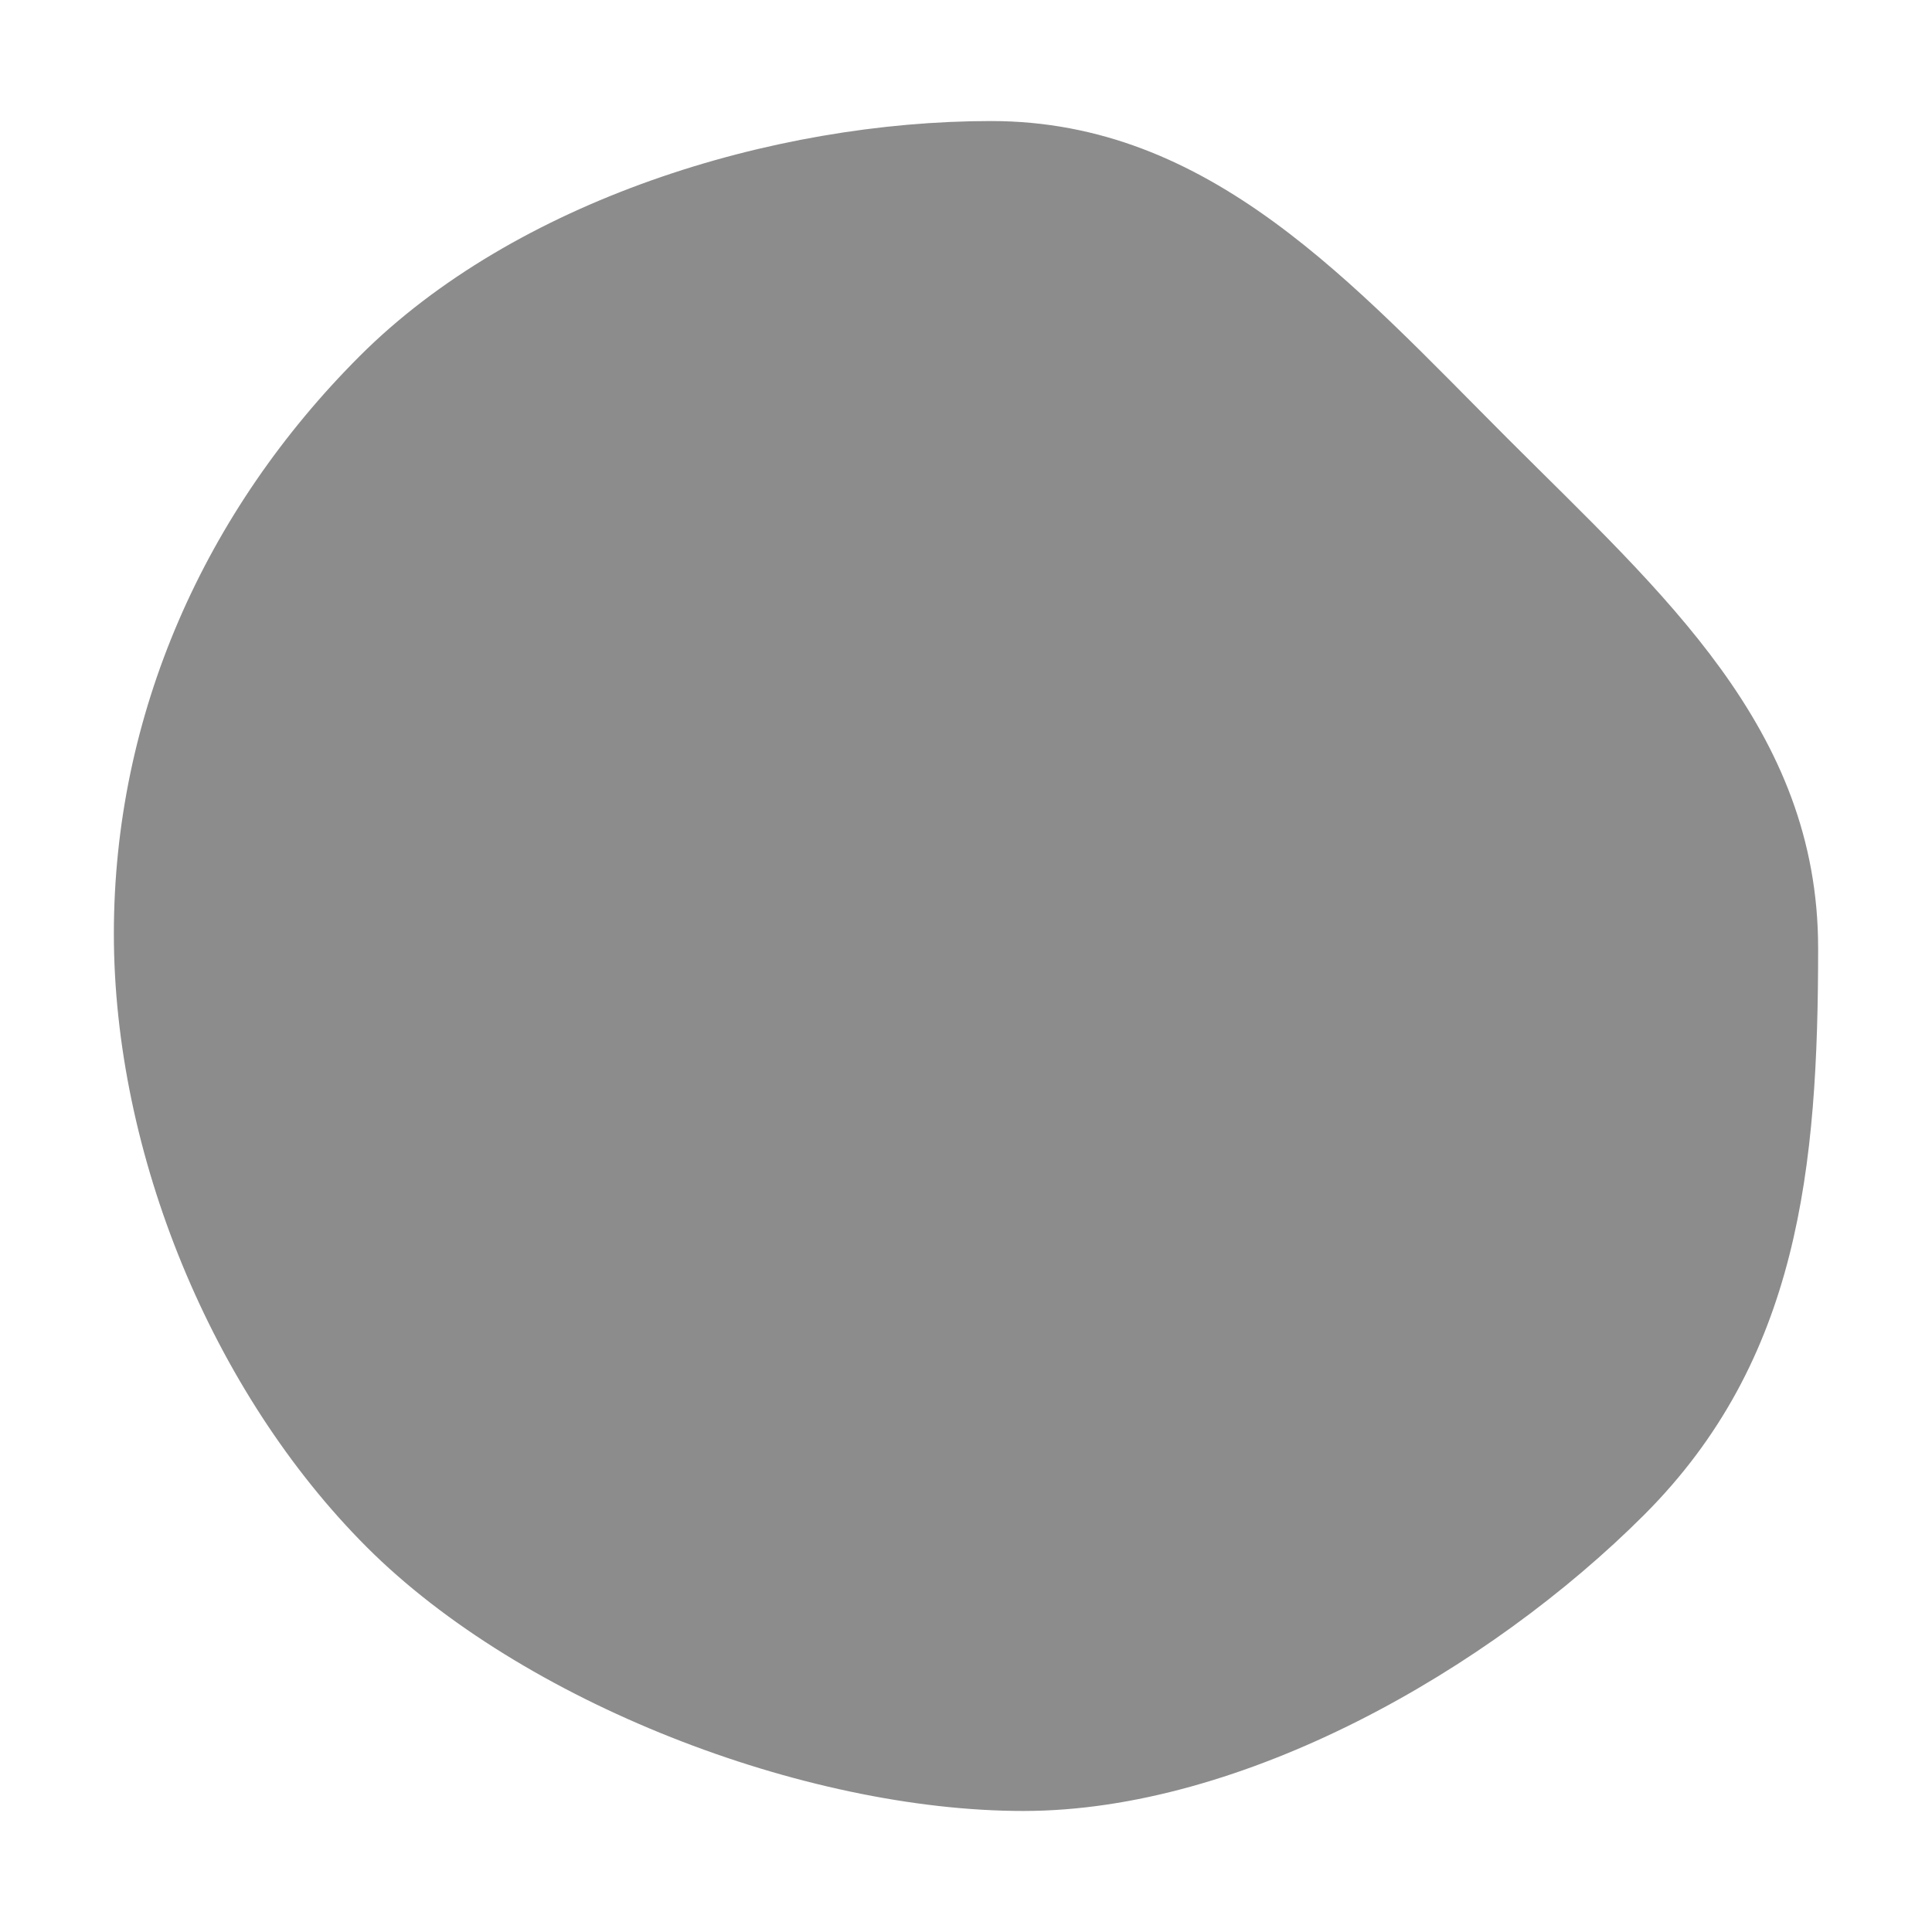 <?xml version="1.0" encoding="UTF-8" standalone="no"?>
<!-- Created with Inkscape (http://www.inkscape.org/) -->

<svg
   xmlns:dc="http://purl.org/dc/elements/1.1/"
   xmlns:cc="http://creativecommons.org/ns#"
   xmlns:rdf="http://www.w3.org/1999/02/22-rdf-syntax-ns#"
   xmlns:svg="http://www.w3.org/2000/svg"
   xmlns="http://www.w3.org/2000/svg"
   xmlns:xlink="http://www.w3.org/1999/xlink"
   xmlns:sodipodi="http://sodipodi.sourceforge.net/DTD/sodipodi-0.dtd"
   xmlns:inkscape="http://www.inkscape.org/namespaces/inkscape"
   width="600"
   height="600"
   viewBox="0 0 158.75 158.75"
   version="1.1"
   id="svg8"
   inkscape:version="0.92.3 (2405546, 2018-03-11)"
   sodipodi:docname="blobbb.svg">
  <defs
     id="defs2">
    <linearGradient
       inkscape:collect="always"
       id="linearGradient842">
      <stop
         style="stop-color:#696969;stop-opacity:1;"
         offset="0"
         id="stop838" />
      <stop
         style="stop-color:#3a3a3a;stop-opacity:1"
         offset="1"
         id="stop840" />
    </linearGradient>
    <linearGradient
       inkscape:collect="always"
       xlink:href="#linearGradient842"
       id="linearGradient868"
       gradientUnits="userSpaceOnUse"
       gradientTransform="matrix(0.768,0,0,0.768,196.235,344.551)"
       x1="-360.931"
       y1="153.379"
       x2="-250.109"
       y2="153.379" />
    <pattern
       patternUnits="userSpaceOnUse"
       width="1378.746"
       height="1026.438"
       patternTransform="matrix(0.265,0,0,0.265,-112.436,94.651)"
       id="pattern891">
      <path
         style="fill:#282828;fill-opacity:1;stroke:none;stroke-width:0.32px;stroke-linecap:butt;stroke-linejoin:miter;stroke-opacity:1"
         d="m 480.506,8.905 c -2.154,0.038 -4.179,1.916 -3.845,5.224 0.627,6.227 2.415,28.915 0.386,30.139 -2.285,1.379 -17.051,-22.658 -20.43,-27.618 -3.509,-5.152 -10.959,-0.634 -7.714,4.898 3.123,5.324 19.48,30.997 16.715,33.001 -2.765,2.004 -29.98,-15.687 -34.217,-16.359 -4.237,-0.672 -4.044,3.972 -1.919,5.493 2.125,1.521 29.835,17.552 28.905,19.697 -0.931,2.145 -19.453,-1.603 -25.536,-2.785 -6.083,-1.182 -7.952,7.422 -0.46,8.329 7.492,0.907 19.363,4.207 24.78,7.476 5.418,3.269 10.058,8.058 19.233,13.089 9.174,5.031 17.11,18.039 27.68,32.257 10.569,14.219 89.247,130.94 87.549,142.119 -1.698,11.178 -23.022,20.553 -24.891,62.896 -1.869,42.344 29.799,82.626 32.2,105.075 5.145,30.681 -26.306,65.092 -23.506,122.062 2.575,52.397 26.824,115.27 43.49,132.855 13.061,13.781 28.121,29.34 87.426,28.659 56.621,0.687 96.324,1.247 134.454,6.878 20.658,-0.432 50.61,43.011 62.887,37.969 12.277,-5.042 -10.839,-70.491 -28.86,-88.4 -13.263,-13.182 -20.499,-3.216 -26.661,0.114 -4.894,2.645 -12.747,10.61 -22.289,8.032 -59.807,-16.158 -88.453,-17.491 -88.453,-17.491 0,0 32.228,-10.225 65.817,-31.747 33.589,-21.522 66.729,-45.171 80.424,-45.284 13.695,-0.113 58.379,26.701 71.978,15.482 11.333,-9.349 -32.224,-56.395 -48.295,-67.949 -16.071,-11.553 -22.594,-3.615 -27.558,4.077 -4.963,7.693 -8.26,13.368 -16.204,17.224 -7.944,3.856 -45.039,15.377 -71.591,20.91 -26.552,5.533 -62.035,25.148 -62.035,25.148 8.568,-26.127 26.657,-51.417 24.036,-95.937 -2.621,-44.52 -38.741,-77.101 -40.372,-124.686 -0.572,-16.673 7.52,-31.436 13.32,-43.266 4.428,-9.033 43.492,-20.371 43.492,-20.371 L 758.163,305.078 c -1.204,-1.083 16.013,1.681 16.99,0.581 0.508,-0.572 -5.161,-3.803 -7.985,-6.415 -3.259,-3.015 -3.42,-7.276 -3.42,-7.276 0,0 1.602,-1.559 2.305,-2.272 13.106,-13.289 111.644,-69.294 184.632,-100.289 11.449,-0.398 18.345,-2.794 25.253,-3.321 6.908,-0.527 20.14,2.097 27.912,4.902 7.772,2.805 10.184,-6.53 3.654,-8.371 -6.53,-1.841 -26.486,-7.304 -26.338,-9.86 0.147,-2.556 35.138,-4.575 37.966,-5.014 2.827,-0.44 5.304,-4.886 0.83,-6.317 -4.474,-1.431 -39.799,2.456 -41.515,-0.866 -1.716,-3.322 26.926,-20.363 32.603,-24.029 5.9,-3.81 0.842,-11.897 -5.128,-8.589 -5.748,3.185 -32.028,19.41 -33.583,16.936 -1.381,-2.197 11.547,-23.498 15.228,-29.277 3.681,-5.779 -3.302,-10.724 -7.77,-4.82 -1.044,1.379 -23.527,34.227 -26.98,32.827 -4.682,-1.898 2.716,-12.479 3.864,-17.47 1.148,-4.991 0.831,-6.855 -0.658,-9.398 -1.489,-2.543 -8.146,3.378 -10.734,9.427 -2.587,6.049 -6.829,9.586 -8.478,16.309 -1.649,6.723 -6.478,18.542 -12.894,22.384 -27.389,21.37 -160.35,70.875 -190.532,74.28 -8.678,0.979 -16.713,-21.153 -6.223,-60.717 8.21,-30.963 -11.764,-48.826 -28.132,-56.682 -16.368,-7.856 -28.543,-7.341 -38.749,-7.337 -10.206,0.004 -14.739,4.1 -14.739,4.1 0.862,-0.498 4.779,1.718 7.219,4.59 0.359,0.425 -6.556,-0.215 -6.209,0.219 0.489,0.612 4.157,3.474 4.602,4.086 1.296,1.27 2.669,3.011 4.024,5.688 -8.241,-4.149 -13.77,-2.35 -19.701,-1.319 1.692,1.797 8.278,2.843 9.511,5.829 1.11,2.687 -1.065,3.926 -1.065,3.926 -20.197,37.592 -22.092,72.855 -12.318,86.245 0,0 -55.28,-66.32 -94.305,-113.289 -12.418,-14.946 -24.267,-26.572 -28.975,-34.008 -3.654,-5.771 -2.735,-17.396 -1.316,-23.557 1.418,-6.161 -0.586,-10.79 -0.212,-16.787 0.378,-5.997 -2.62,-13.563 -4.88,-12.101 -2.26,1.462 -3.285,2.852 -4.4,7.395 -1.115,4.543 0.569,16.214 -4.03,15.838 -3.391,-0.277 -8.227,-36.311 -8.512,-37.865 -0.57,-3.118 -2.572,-4.519 -4.472,-4.487 z"
         id="path881"
         inkscape:connector-curvature="0"
         sodipodi:nodetypes="ccsccssccsscsczzcsscccscccscsccccczsscssscsccsscccscccccccccccsszzssscccsccsssscssscc" />
      <rect
         style="opacity:1;fill:url(#linearGradient895);fill-opacity:1;fill-rule:nonzero;stroke:none;stroke-width:135.04;stroke-linecap:round;stroke-linejoin:round;stroke-miterlimit:4;stroke-dasharray:none;stroke-dashoffset:0;stroke-opacity:1;paint-order:stroke fill markers"
         id="rect883"
         width="1228.469"
         height="1026.438"
         x="-2.8171909e-014"
         y="-3.5749181e-014" />
      <circle
         r="209.426"
         cy="735.123"
         cx="951.128"
         id="circle885"
         style="opacity:0.612;fill:url(#linearGradient898);fill-opacity:1;fill-rule:nonzero;stroke:none;stroke-width:52.769;stroke-linecap:round;stroke-linejoin:round;stroke-miterlimit:4;stroke-dasharray:none;stroke-dashoffset:0;stroke-opacity:1;paint-order:stroke fill markers" />
      <circle
         style="opacity:0.612;fill:url(#linearGradient901);fill-opacity:1;fill-rule:nonzero;stroke:none;stroke-width:52.769;stroke-linecap:round;stroke-linejoin:round;stroke-miterlimit:4;stroke-dasharray:none;stroke-dashoffset:0;stroke-opacity:1;paint-order:stroke fill markers"
         id="circle887"
         cx="-1169.321"
         cy="274.494"
         r="209.426"
         transform="scale(-1,1)" />
      <circle
         transform="rotate(15)"
         style="opacity:0.612;fill:url(#linearGradient904);fill-opacity:1;fill-rule:nonzero;stroke:none;stroke-width:40.551;stroke-linecap:round;stroke-linejoin:round;stroke-miterlimit:4;stroke-dasharray:none;stroke-dashoffset:0;stroke-opacity:1;paint-order:stroke fill markers"
         id="circle889"
         cx="619.901"
         cy="231.02"
         r="160.938" />
    </pattern>
    <linearGradient
       inkscape:collect="always"
       xlink:href="#linearGradient842"
       id="linearGradient895"
       gradientUnits="userSpaceOnUse"
       x1="-112.436"
       y1="230.44"
       x2="212.596"
       y2="230.44"
       gradientTransform="matrix(3.78,0,0,3.78,424.955,-357.734)" />
    <linearGradient
       inkscape:collect="always"
       xlink:href="#linearGradient842"
       id="linearGradient898"
       gradientUnits="userSpaceOnUse"
       gradientTransform="matrix(3.78,0,0,3.78,2105.849,155.423)"
       x1="-360.931"
       y1="153.379"
       x2="-250.109"
       y2="153.379" />
    <linearGradient
       inkscape:collect="always"
       xlink:href="#linearGradient842"
       id="linearGradient901"
       gradientUnits="userSpaceOnUse"
       gradientTransform="matrix(3.78,0,0,3.78,-14.6,-305.207)"
       x1="-360.931"
       y1="153.379"
       x2="-250.109"
       y2="153.379" />
    <linearGradient
       inkscape:collect="always"
       xlink:href="#linearGradient842"
       id="linearGradient904"
       gradientUnits="userSpaceOnUse"
       gradientTransform="matrix(2.904,0,0,2.904,1507.275,-214.465)"
       x1="-360.931"
       y1="153.379"
       x2="-250.109"
       y2="153.379" />
  </defs>
  <sodipodi:namedview
     id="base"
     pagecolor="#ffffff"
     bordercolor="#666666"
     borderopacity="1.0"
     inkscape:pageopacity="0.0"
     inkscape:pageshadow="2"
     inkscape:zoom="0.12374369"
     inkscape:cx="-1880.4306"
     inkscape:cy="670.5937"
     inkscape:document-units="px"
     inkscape:current-layer="layer1"
     showgrid="false"
     inkscape:window-width="1280"
     inkscape:window-height="778"
     inkscape:window-x="-8"
     inkscape:window-y="-8"
     inkscape:window-maximized="1"
     units="px" />
  <g
     inkscape:label="Layer 1"
     inkscape:groupmode="layer"
     id="layer1"
     transform="translate(0,-138.25)">
    <path
       style="fill:#434343;fill-opacity:1;stroke:none;stroke-width:0.085px;stroke-linecap:butt;stroke-linejoin:miter;stroke-opacity:1"
       d="m -765.729,0.79 c -0.57,0.01 -1.106,0.507 -1.017,1.382 0.166,1.647 0.639,7.65 0.102,7.974 -0.605,0.365 -4.511,-5.995 -5.405,-7.307 -0.928,-1.363 -2.9,-0.168 -2.041,1.296 0.826,1.409 5.154,8.201 4.423,8.731 -0.732,0.53 -7.932,-4.15 -9.053,-4.328 -1.121,-0.178 -1.07,1.051 -0.508,1.453 0.562,0.402 7.894,4.644 7.648,5.211 -0.246,0.568 -5.147,-0.424 -6.756,-0.737 -1.609,-0.313 -2.104,1.964 -0.122,2.204 1.982,0.24 5.123,1.113 6.556,1.978 1.433,0.865 2.661,2.132 5.089,3.463 2.427,1.331 4.527,4.773 7.324,8.535 2.796,3.762 23.613,34.645 23.164,37.602 -0.449,2.958 -6.091,5.438 -6.586,16.641 -0.494,11.203 7.884,21.861 8.52,27.801 1.361,8.118 -6.96,17.222 -6.219,32.296 0.681,13.863 7.097,30.498 11.507,35.151 3.456,3.646 7.44,7.763 23.131,7.583 14.981,0.182 25.486,0.33 35.574,1.82 5.466,-0.114 13.39,11.38 16.639,10.046 3.248,-1.334 -2.868,-18.651 -7.636,-23.389 -3.509,-3.488 -5.424,-0.851 -7.054,0.03 -1.295,0.7 -3.373,2.807 -5.897,2.125 -15.824,-4.275 -23.403,-4.628 -23.403,-4.628 0,0 8.527,-2.705 17.414,-8.4 8.887,-5.694 17.655,-11.952 21.279,-11.981 3.624,-0.03 15.446,7.065 19.044,4.096 2.999,-2.474 -8.526,-14.921 -12.778,-17.978 -4.252,-3.057 -5.978,-0.957 -7.291,1.079 -1.313,2.035 -2.186,3.537 -4.287,4.557 -2.102,1.02 -11.917,4.069 -18.942,5.532 -7.025,1.464 -16.413,6.654 -16.413,6.654 2.267,-6.913 7.053,-13.604 6.36,-25.383 -0.693,-11.779 -10.25,-20.4 -10.682,-32.99 -0.151,-4.411 1.99,-8.317 3.524,-11.447 1.172,-2.39 11.507,-5.39 11.507,-5.39 l -3.248,-2.92 c -0.319,-0.286 4.237,0.445 4.495,0.154 0.135,-0.151 -1.366,-1.006 -2.113,-1.697 -0.862,-0.798 -0.905,-1.925 -0.905,-1.925 0,0 0.424,-0.412 0.61,-0.601 3.468,-3.516 29.539,-18.334 48.851,-26.535 3.029,-0.105 4.854,-0.739 6.682,-0.879 1.828,-0.139 5.329,0.555 7.385,1.297 2.056,0.742 2.695,-1.728 0.967,-2.215 -1.728,-0.487 -7.008,-1.933 -6.969,-2.609 0.039,-0.676 9.297,-1.21 10.045,-1.327 0.748,-0.116 1.403,-1.293 0.22,-1.671 -1.184,-0.379 -10.53,0.65 -10.984,-0.229 -0.454,-0.879 7.124,-5.388 8.626,-6.358 1.561,-1.008 0.223,-3.148 -1.357,-2.273 -1.521,0.843 -8.474,5.136 -8.886,4.481 -0.365,-0.581 3.055,-6.217 4.029,-7.746 0.974,-1.529 -0.874,-2.837 -2.056,-1.275 -0.276,0.365 -6.225,9.056 -7.138,8.686 -1.239,-0.502 0.719,-3.302 1.022,-4.622 0.304,-1.321 0.22,-1.814 -0.174,-2.487 -0.394,-0.673 -2.155,0.894 -2.84,2.494 -0.685,1.6 -1.807,2.536 -2.243,4.315 -0.436,1.779 -1.714,4.906 -3.412,5.922 -7.247,5.654 -42.426,18.752 -50.411,19.653 -2.296,0.259 -4.422,-5.597 -1.647,-16.065 2.172,-8.192 -3.113,-12.919 -7.443,-14.997 -4.331,-2.079 -7.552,-1.942 -10.252,-1.941 -2.7,0.001 -3.9,1.085 -3.9,1.085 0.228,-0.132 1.264,0.455 1.91,1.214 0.095,0.112 -1.735,-0.057 -1.643,0.058 0.13,0.162 1.1,0.919 1.218,1.081 0.343,0.336 0.706,0.797 1.065,1.505 -2.18,-1.098 -3.643,-0.622 -5.213,-0.349 0.448,0.475 2.19,0.752 2.517,1.542 0.294,0.711 -0.282,1.039 -0.282,1.039 -5.344,9.946 -5.845,19.276 -3.259,22.819 0,0 -14.626,-17.547 -24.952,-29.974 -3.286,-3.954 -6.421,-7.031 -7.666,-8.998 -0.967,-1.527 -0.724,-4.603 -0.348,-6.233 0.375,-1.63 -0.155,-2.855 -0.056,-4.442 0.1,-1.587 -0.693,-3.588 -1.291,-3.202 -0.598,0.387 -0.869,0.754 -1.164,1.956 -0.295,1.202 0.15,4.29 -1.066,4.19 -0.897,-0.073 -2.177,-9.607 -2.252,-10.019 -0.151,-0.825 -0.68,-1.196 -1.183,-1.187 z"
       id="path923"
       inkscape:connector-curvature="0"
       sodipodi:nodetypes="ccsccssccsscsczzcsscccscccscsccccczsscssscsccsscccscccccccccccsszzssscccsccsssscssscc"
       inkscape:export-xdpi="92"
       inkscape:export-ydpi="92" />
    <path
       style="opacity:0.612;fill:#434343;fill-opacity:1;fill-rule:nonzero;stroke:none;stroke-width:0.246;stroke-linecap:round;stroke-linejoin:round;stroke-miterlimit:4;stroke-dasharray:none;stroke-dashoffset:0;stroke-opacity:1;paint-order:stroke fill markers"
       d="m 149.394,216.151 c 0,18.023 -1.558,33.833 -14.302,46.578 -12.744,12.744 -32.977,24.326 -51,24.326 -18.023,0 -41.204,-8.928 -53.948,-21.673 C 17.4,252.638 9.356,232.994 9.356,214.972 c 0,-18.023 7.454,-34.718 20.198,-47.462 12.744,-12.744 33.861,-19.314 51.884,-19.314 18.023,0 29.706,13.351 42.45,26.095 12.744,12.744 25.505,23.838 25.505,41.86 z"
       id="path1728"
       inkscape:connector-curvature="0"
       sodipodi:nodetypes="sssssssss" />
  </g>
</svg>
